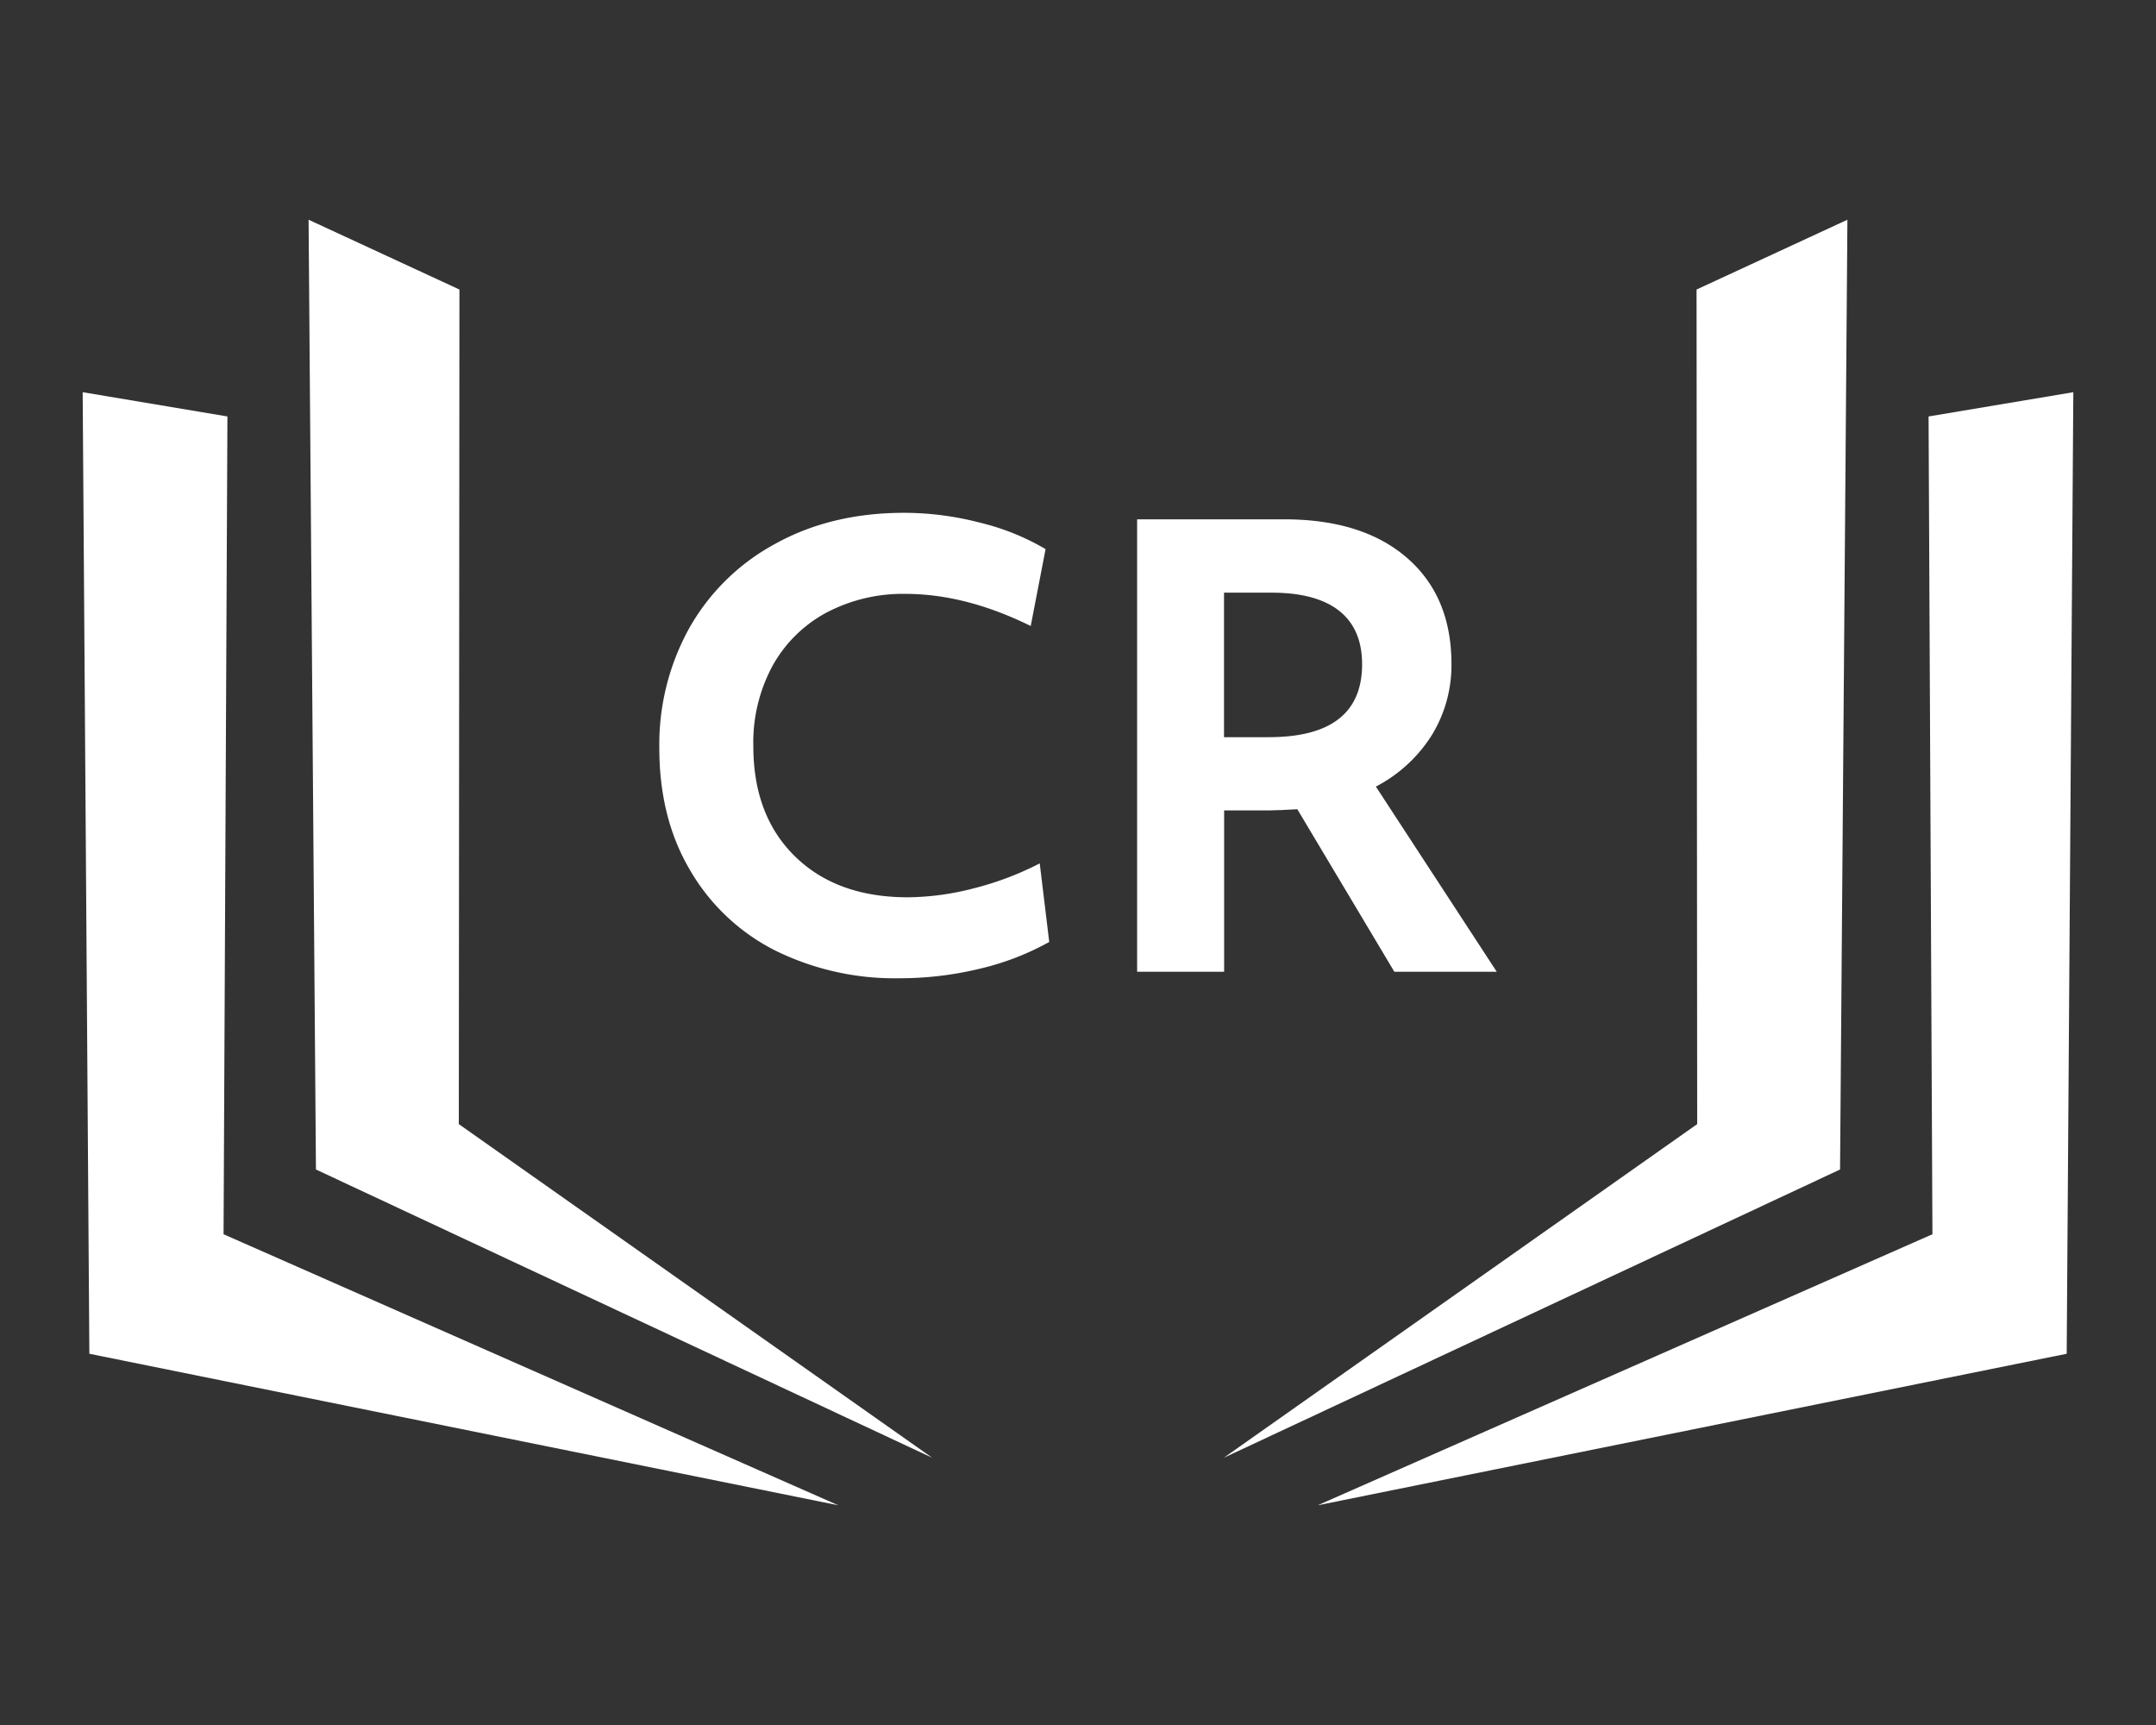<svg id="Layer_1" data-name="Layer 1" xmlns="http://www.w3.org/2000/svg" viewBox="0 0 413.33 330.67">
  <rect x="0" y="0" width="413.33" height="330.67" fill="#333333" stroke="none"/>
  <defs>
    <style>
      .cls-1 {
        fill: #fff;
      }
    </style>
  </defs>
  <title>cr_logo</title>
  <g>
    <g>
      <polygon class="cls-1" points="43.6 79.83 15.85 75.18 17.13 259.5 160.72 288.55 42.86 236.59 43.6 79.83"/>
      <polygon class="cls-1" points="88.08 55.5 59.16 42.12 60.57 224.18 178.72 279.44 87.96 215.48 88.08 55.5"/>
      <polygon class="cls-1" points="354.17 42.12 325.25 55.5 325.37 215.48 234.61 279.44 352.76 224.18 354.17 42.12"/>
      <polygon class="cls-1" points="369.73 79.83 370.47 236.59 252.61 288.55 396.21 259.5 397.48 75.18 369.73 79.83"/>
    </g>
    <g>
      <path class="cls-1" d="M172.49,187.52a51.76,51.76,0,0,1-23.84-5.3,39.4,39.4,0,0,1-16.32-15.35q-5.94-10-5.93-23.5a46,46,0,0,1,5.76-23,41.53,41.53,0,0,1,16.49-16.14q10.72-5.94,24.76-5.93a57.9,57.9,0,0,1,14.43,1.88,46,46,0,0,1,12.61,5.08L197.6,120q-12.45-6.15-24-6.16a31.42,31.42,0,0,0-15.06,3.54,25.67,25.67,0,0,0-10.38,10.15A30.89,30.89,0,0,0,144.42,143q0,13.35,8,21.17T174,172a51.56,51.56,0,0,0,12.66-1.71,59.07,59.07,0,0,0,12.67-4.79l1.82,15.06a51.33,51.33,0,0,1-13.35,5.14A65,65,0,0,1,172.49,187.52Z"/>
      <path class="cls-1" d="M218,99.55H246.2q15,0,23.51,7.36t8.55,20.25a25.65,25.65,0,0,1-3.76,13.75,27.82,27.82,0,0,1-10.73,9.87l23.17,35.49H267.31l-18.6-31.15-3.25.17c-.88,0-1.69.06-2.45.06h-8.33v30.92H218Zm16.66,41.76h8.55q17.93,0,17.92-14,0-6.73-4.39-10.22c-2.93-2.31-7.25-3.48-12.95-3.48h-9.13Z"/>
    </g>
  </g>
</svg>
